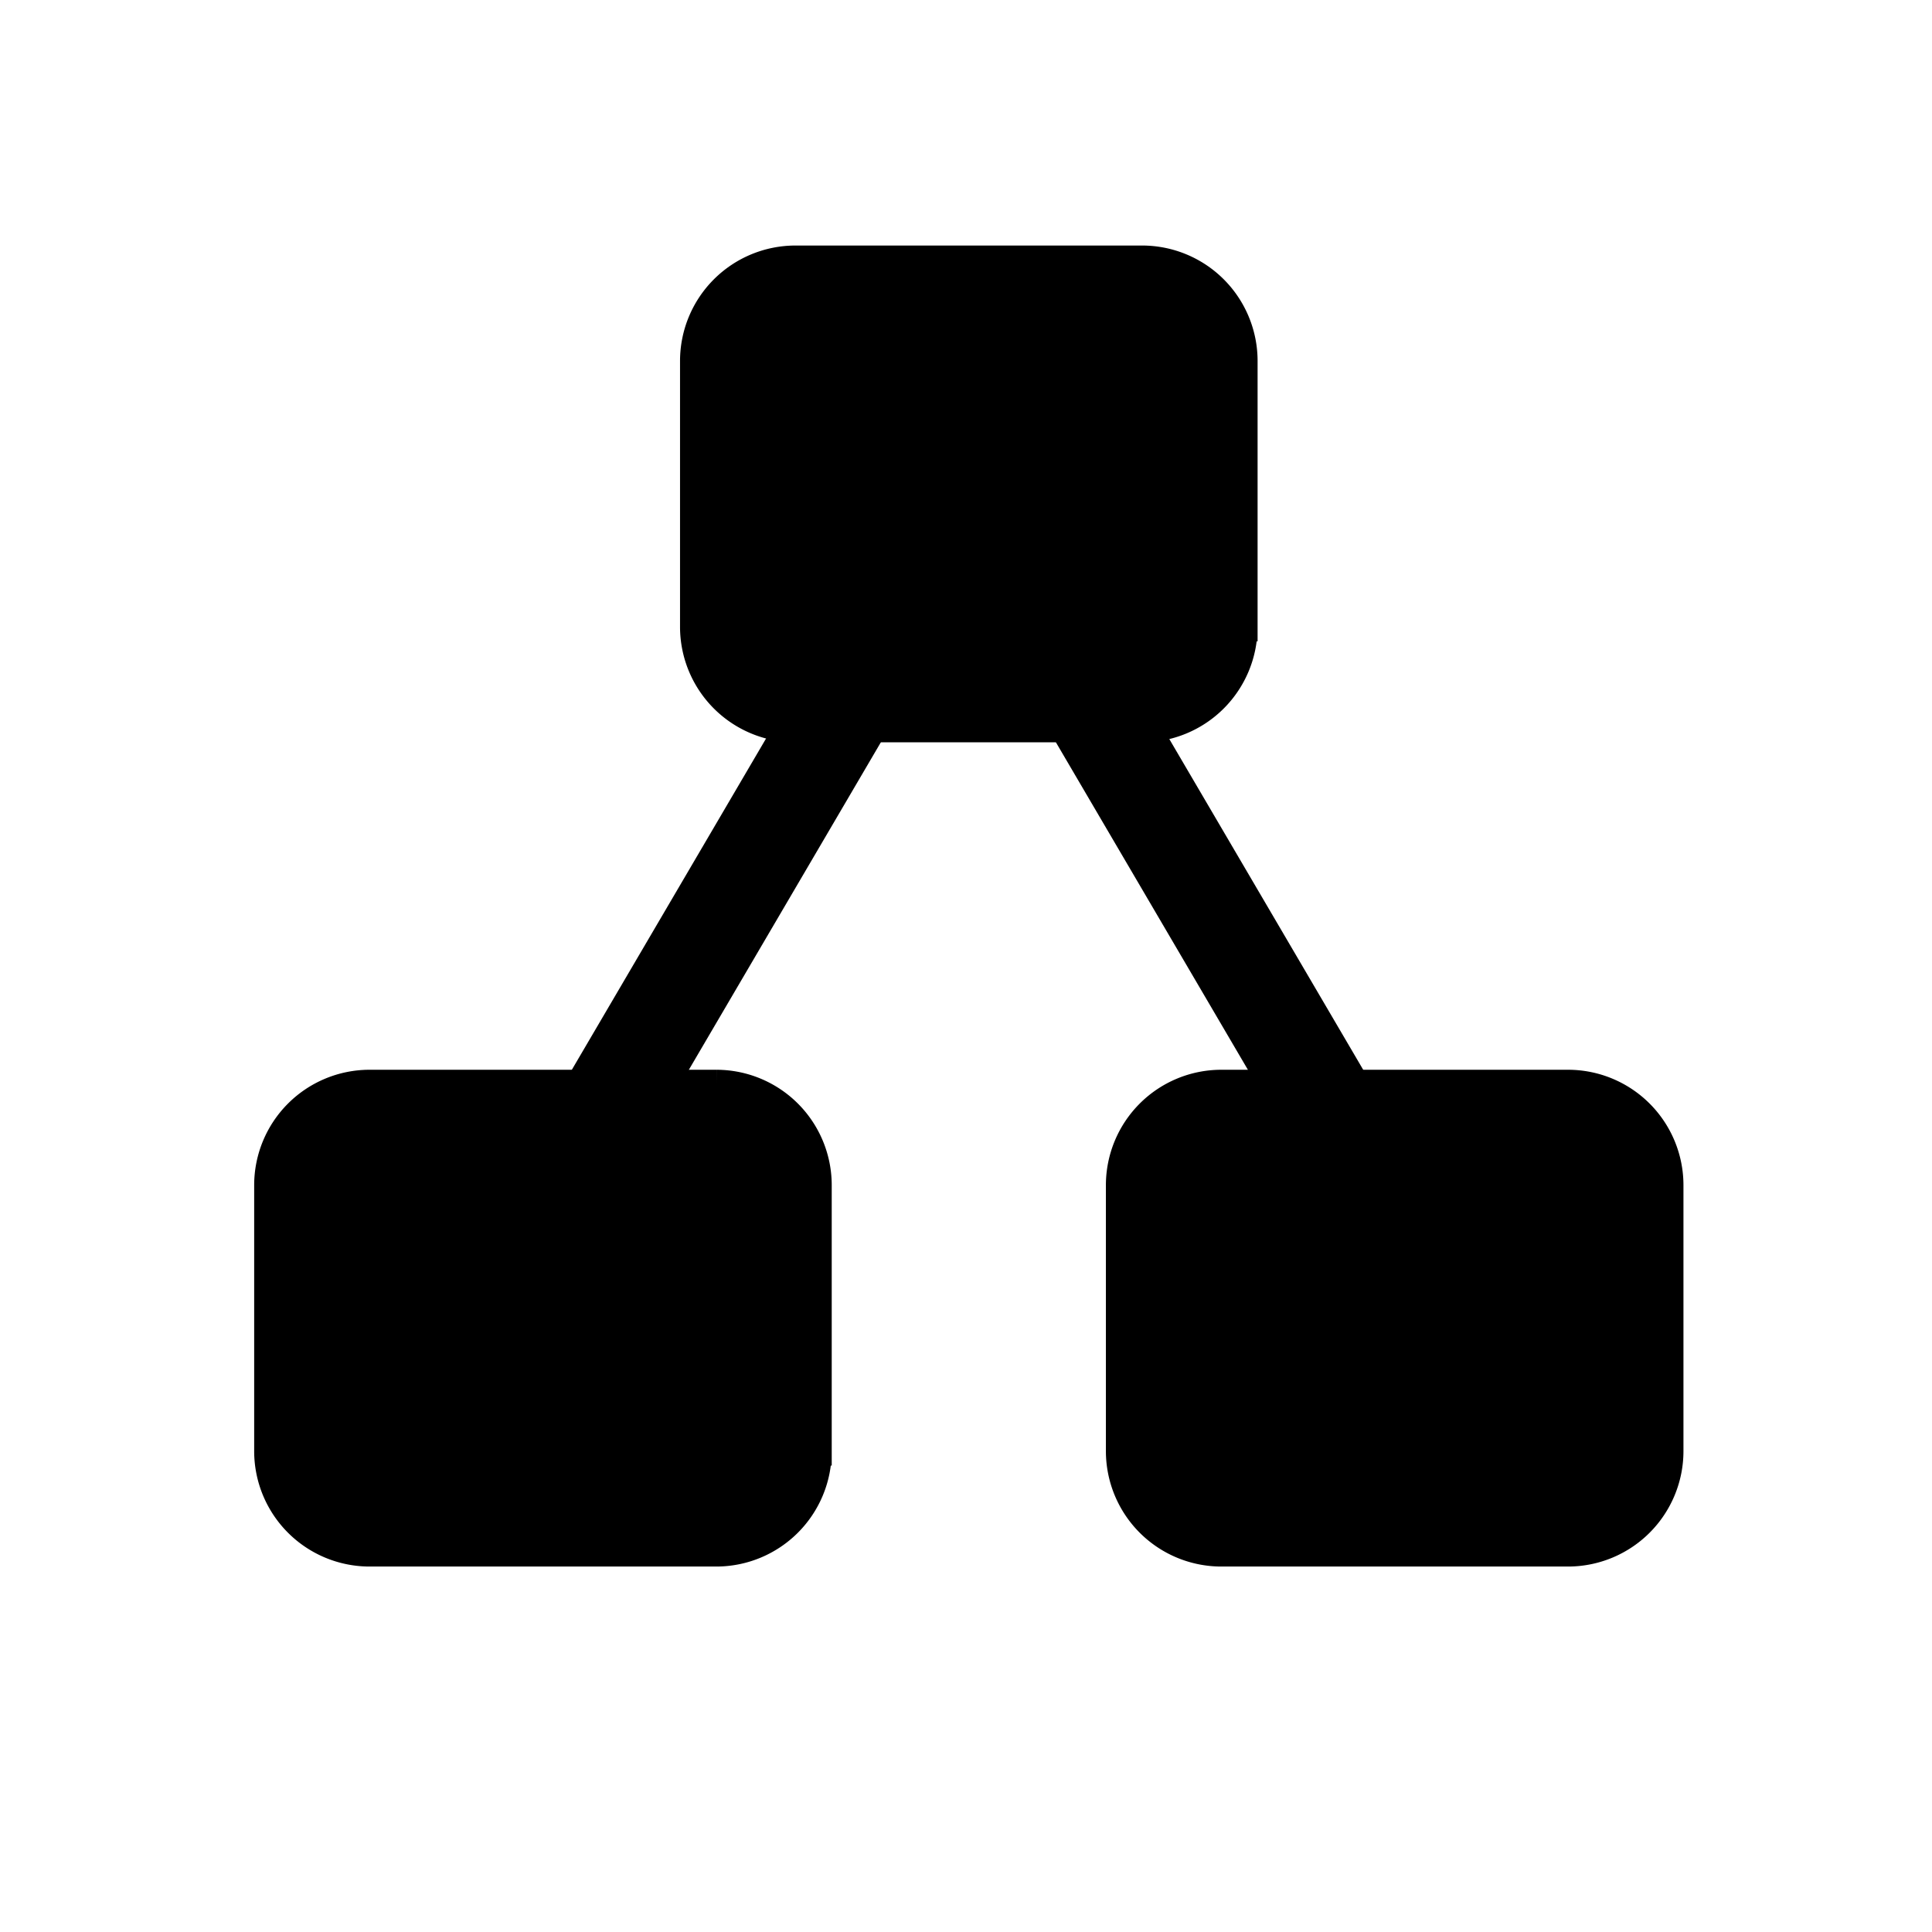 <svg xmlns="http://www.w3.org/2000/svg" xml:space="preserve" viewBox="24 26 68 68" stroke="#000"><path fill="none" stroke="#000" stroke-miterlimit="10" stroke-width="3.553" d="m58.069 43.384-17.008 29.01"/><path fill="none" stroke="#000" stroke-miterlimit="10" stroke-width="3.501" d="m58.068 43.384 17.008 29.01"/><path fill="#000" d="M52.773 77.084a3.564 3.564 0 0 1-3.553 3.553H36.999a3.564 3.564 0 0 1-3.553-3.553v-9.379a3.564 3.564 0 0 1 3.553-3.553h12.222a3.564 3.564 0 0 1 3.553 3.553v9.379zM67.762 48.074a3.564 3.564 0 0 1-3.553 3.553H51.988a3.564 3.564 0 0 1-3.553-3.553v-9.379a3.564 3.564 0 0 1 3.553-3.553H64.21a3.564 3.564 0 0 1 3.553 3.553v9.379zM82.752 77.084a3.564 3.564 0 0 1-3.553 3.553H66.977a3.564 3.564 0 0 1-3.553-3.553v-9.379a3.564 3.564 0 0 1 3.553-3.553h12.222a3.564 3.564 0 0 1 3.553 3.553v9.379z"/></svg>